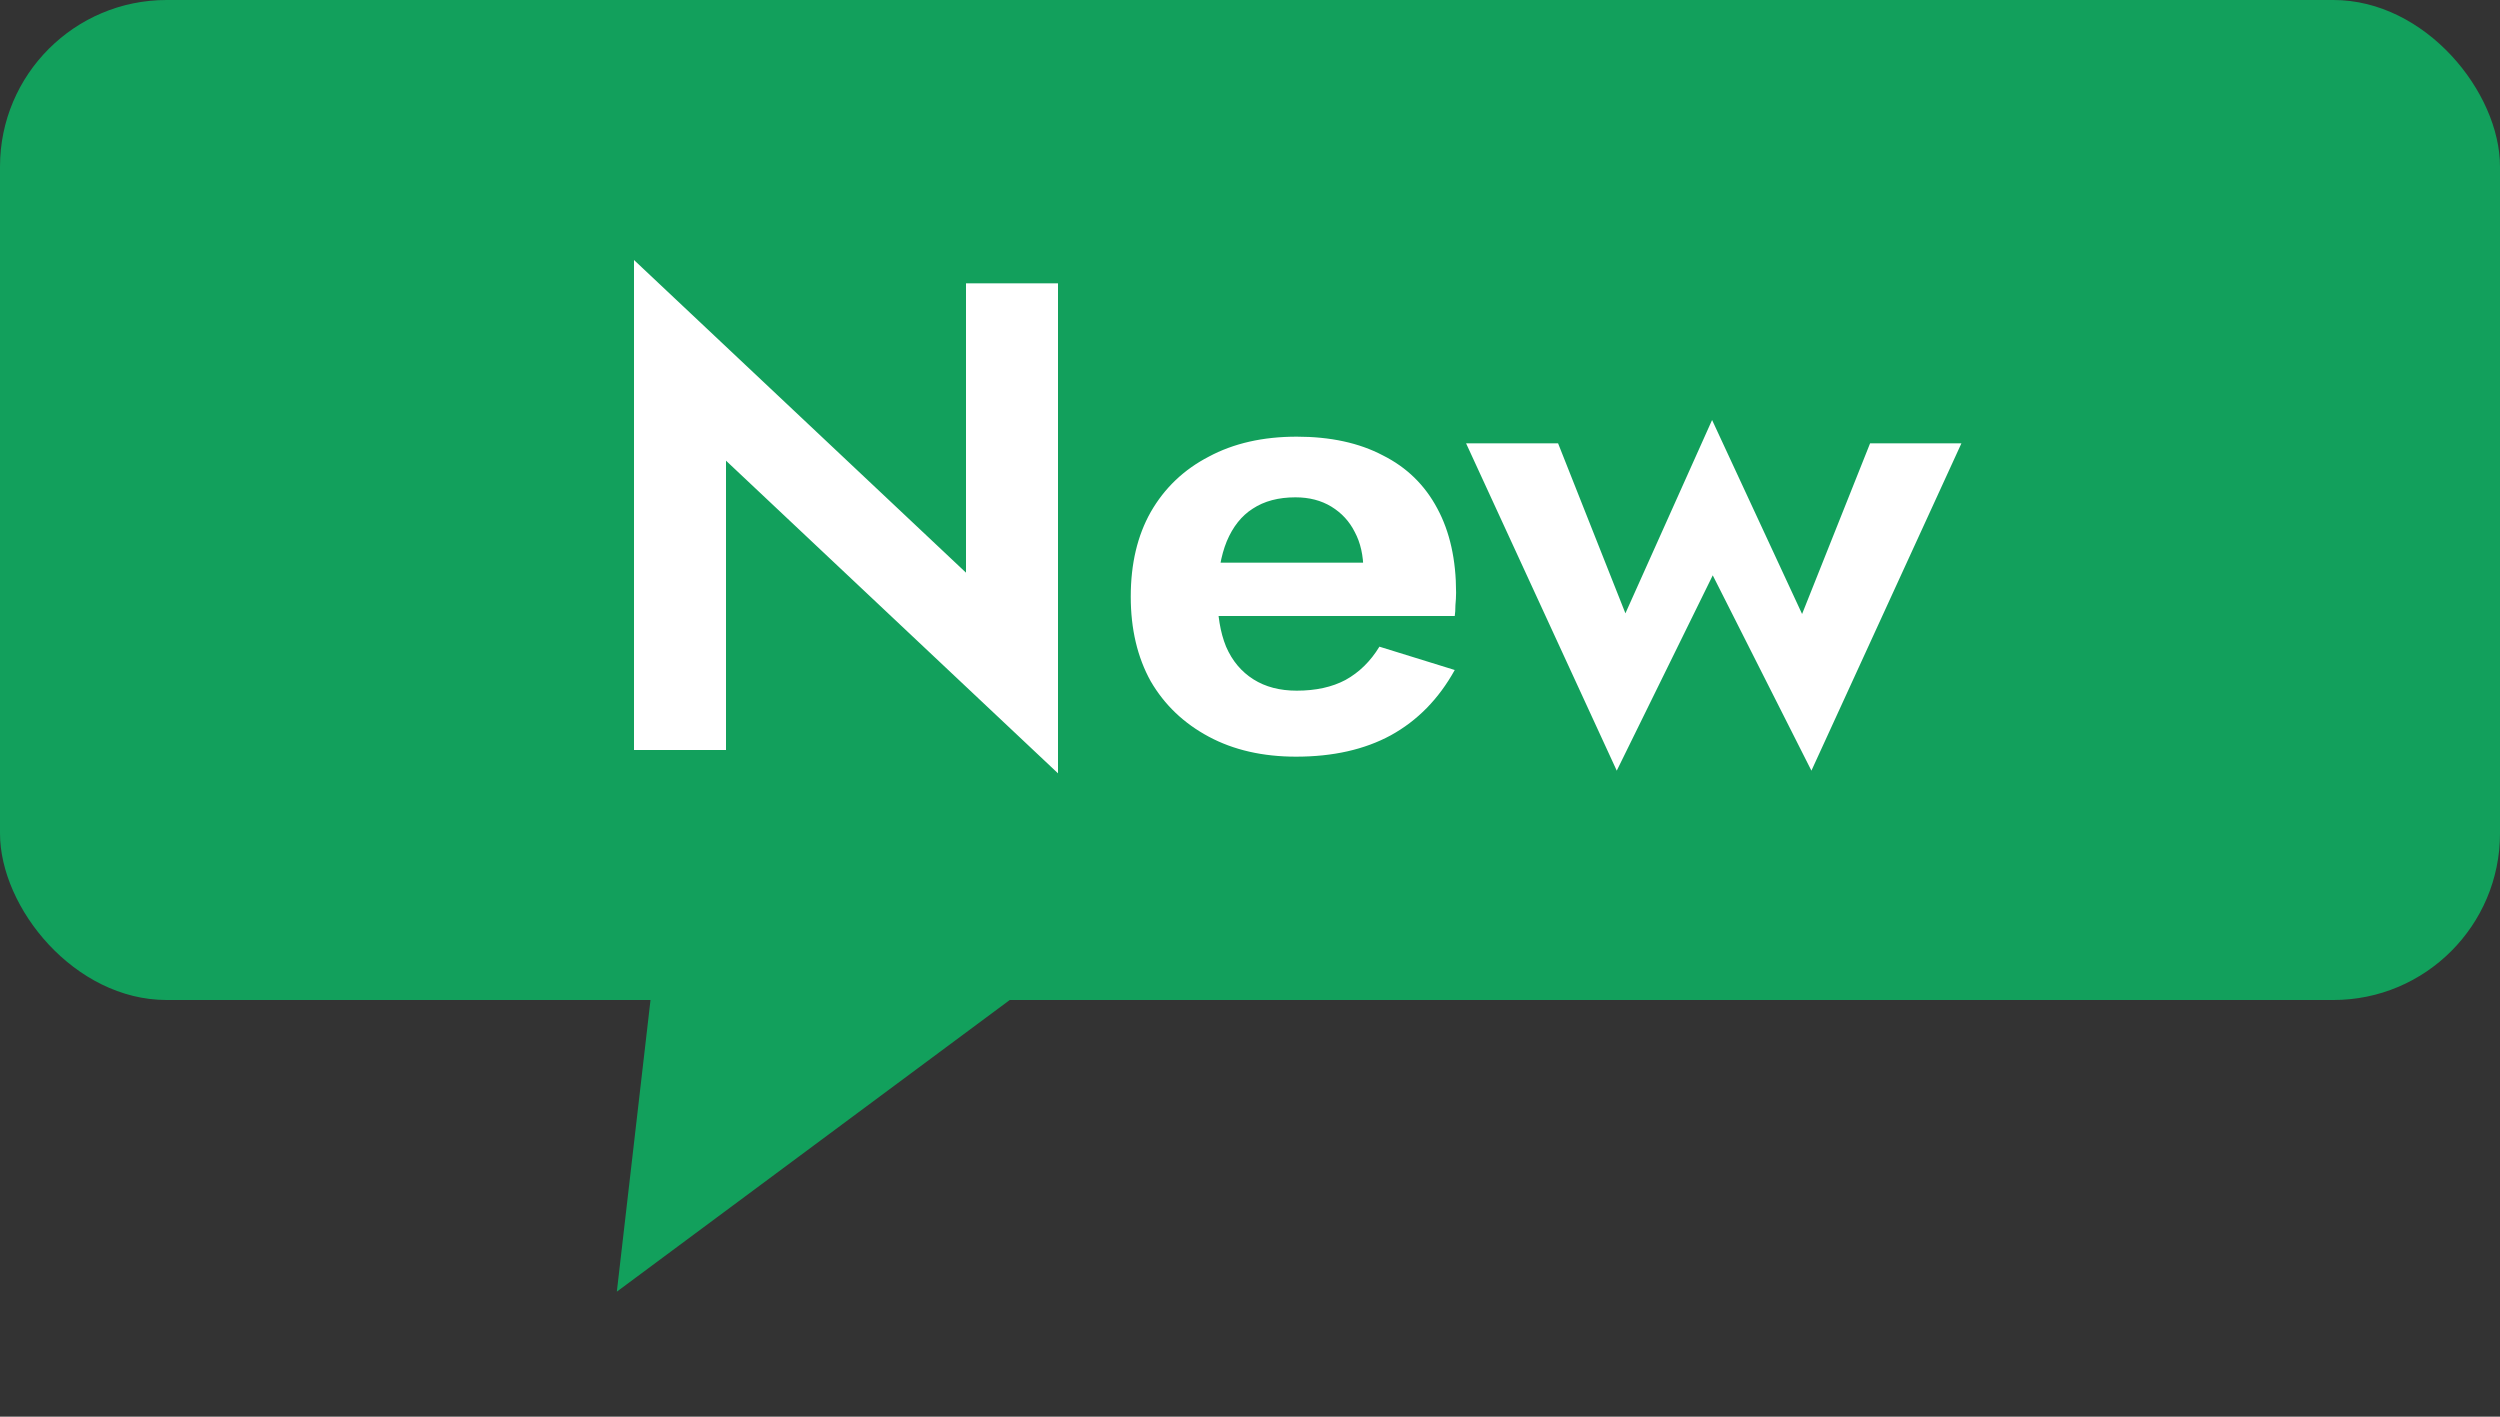 <svg width="30" height="17" viewBox="0 0 30 17" fill="none" xmlns="http://www.w3.org/2000/svg">
<rect x="0" y="0" width="30" height="17" fill="#333333" stroke="none"/>
<rect width="30" height="12" rx="2" fill="#12A05C"/>
<path d="M7.402 15.5L8.152 9.005L12.652 11.603L7.402 15.5Z" fill="#12A05C"/>
<path d="M11.592 3.4V6.872L7.608 3.12V9H8.712V5.528L12.696 9.28V3.4H11.592ZM15.553 9.08C15.995 9.08 16.374 8.995 16.689 8.824C17.009 8.648 17.265 8.387 17.457 8.04L16.553 7.76C16.446 7.936 16.31 8.069 16.145 8.16C15.985 8.245 15.79 8.288 15.561 8.288C15.358 8.288 15.185 8.243 15.041 8.152C14.897 8.061 14.787 7.931 14.713 7.76C14.643 7.589 14.609 7.381 14.609 7.136C14.614 6.88 14.651 6.667 14.721 6.496C14.795 6.32 14.899 6.189 15.033 6.104C15.171 6.013 15.342 5.968 15.545 5.968C15.71 5.968 15.854 6.005 15.977 6.08C16.099 6.155 16.193 6.256 16.257 6.384C16.326 6.512 16.361 6.667 16.361 6.848C16.361 6.885 16.35 6.933 16.329 6.992C16.313 7.045 16.294 7.088 16.273 7.12L16.553 6.752H14.161V7.392H17.457C17.462 7.36 17.465 7.317 17.465 7.264C17.47 7.211 17.473 7.16 17.473 7.112C17.473 6.717 17.398 6.381 17.249 6.104C17.099 5.821 16.881 5.608 16.593 5.464C16.31 5.315 15.966 5.24 15.561 5.24C15.155 5.24 14.803 5.32 14.505 5.48C14.206 5.635 13.974 5.856 13.809 6.144C13.649 6.427 13.569 6.765 13.569 7.16C13.569 7.549 13.649 7.888 13.809 8.176C13.974 8.459 14.206 8.68 14.505 8.84C14.803 9 15.153 9.08 15.553 9.08ZM17.593 5.32L19.401 9.248L20.553 6.904L21.737 9.248L23.537 5.32H22.441L21.625 7.368L20.545 5.04L19.505 7.36L18.697 5.32H17.593Z" fill="white"/>
</svg>
